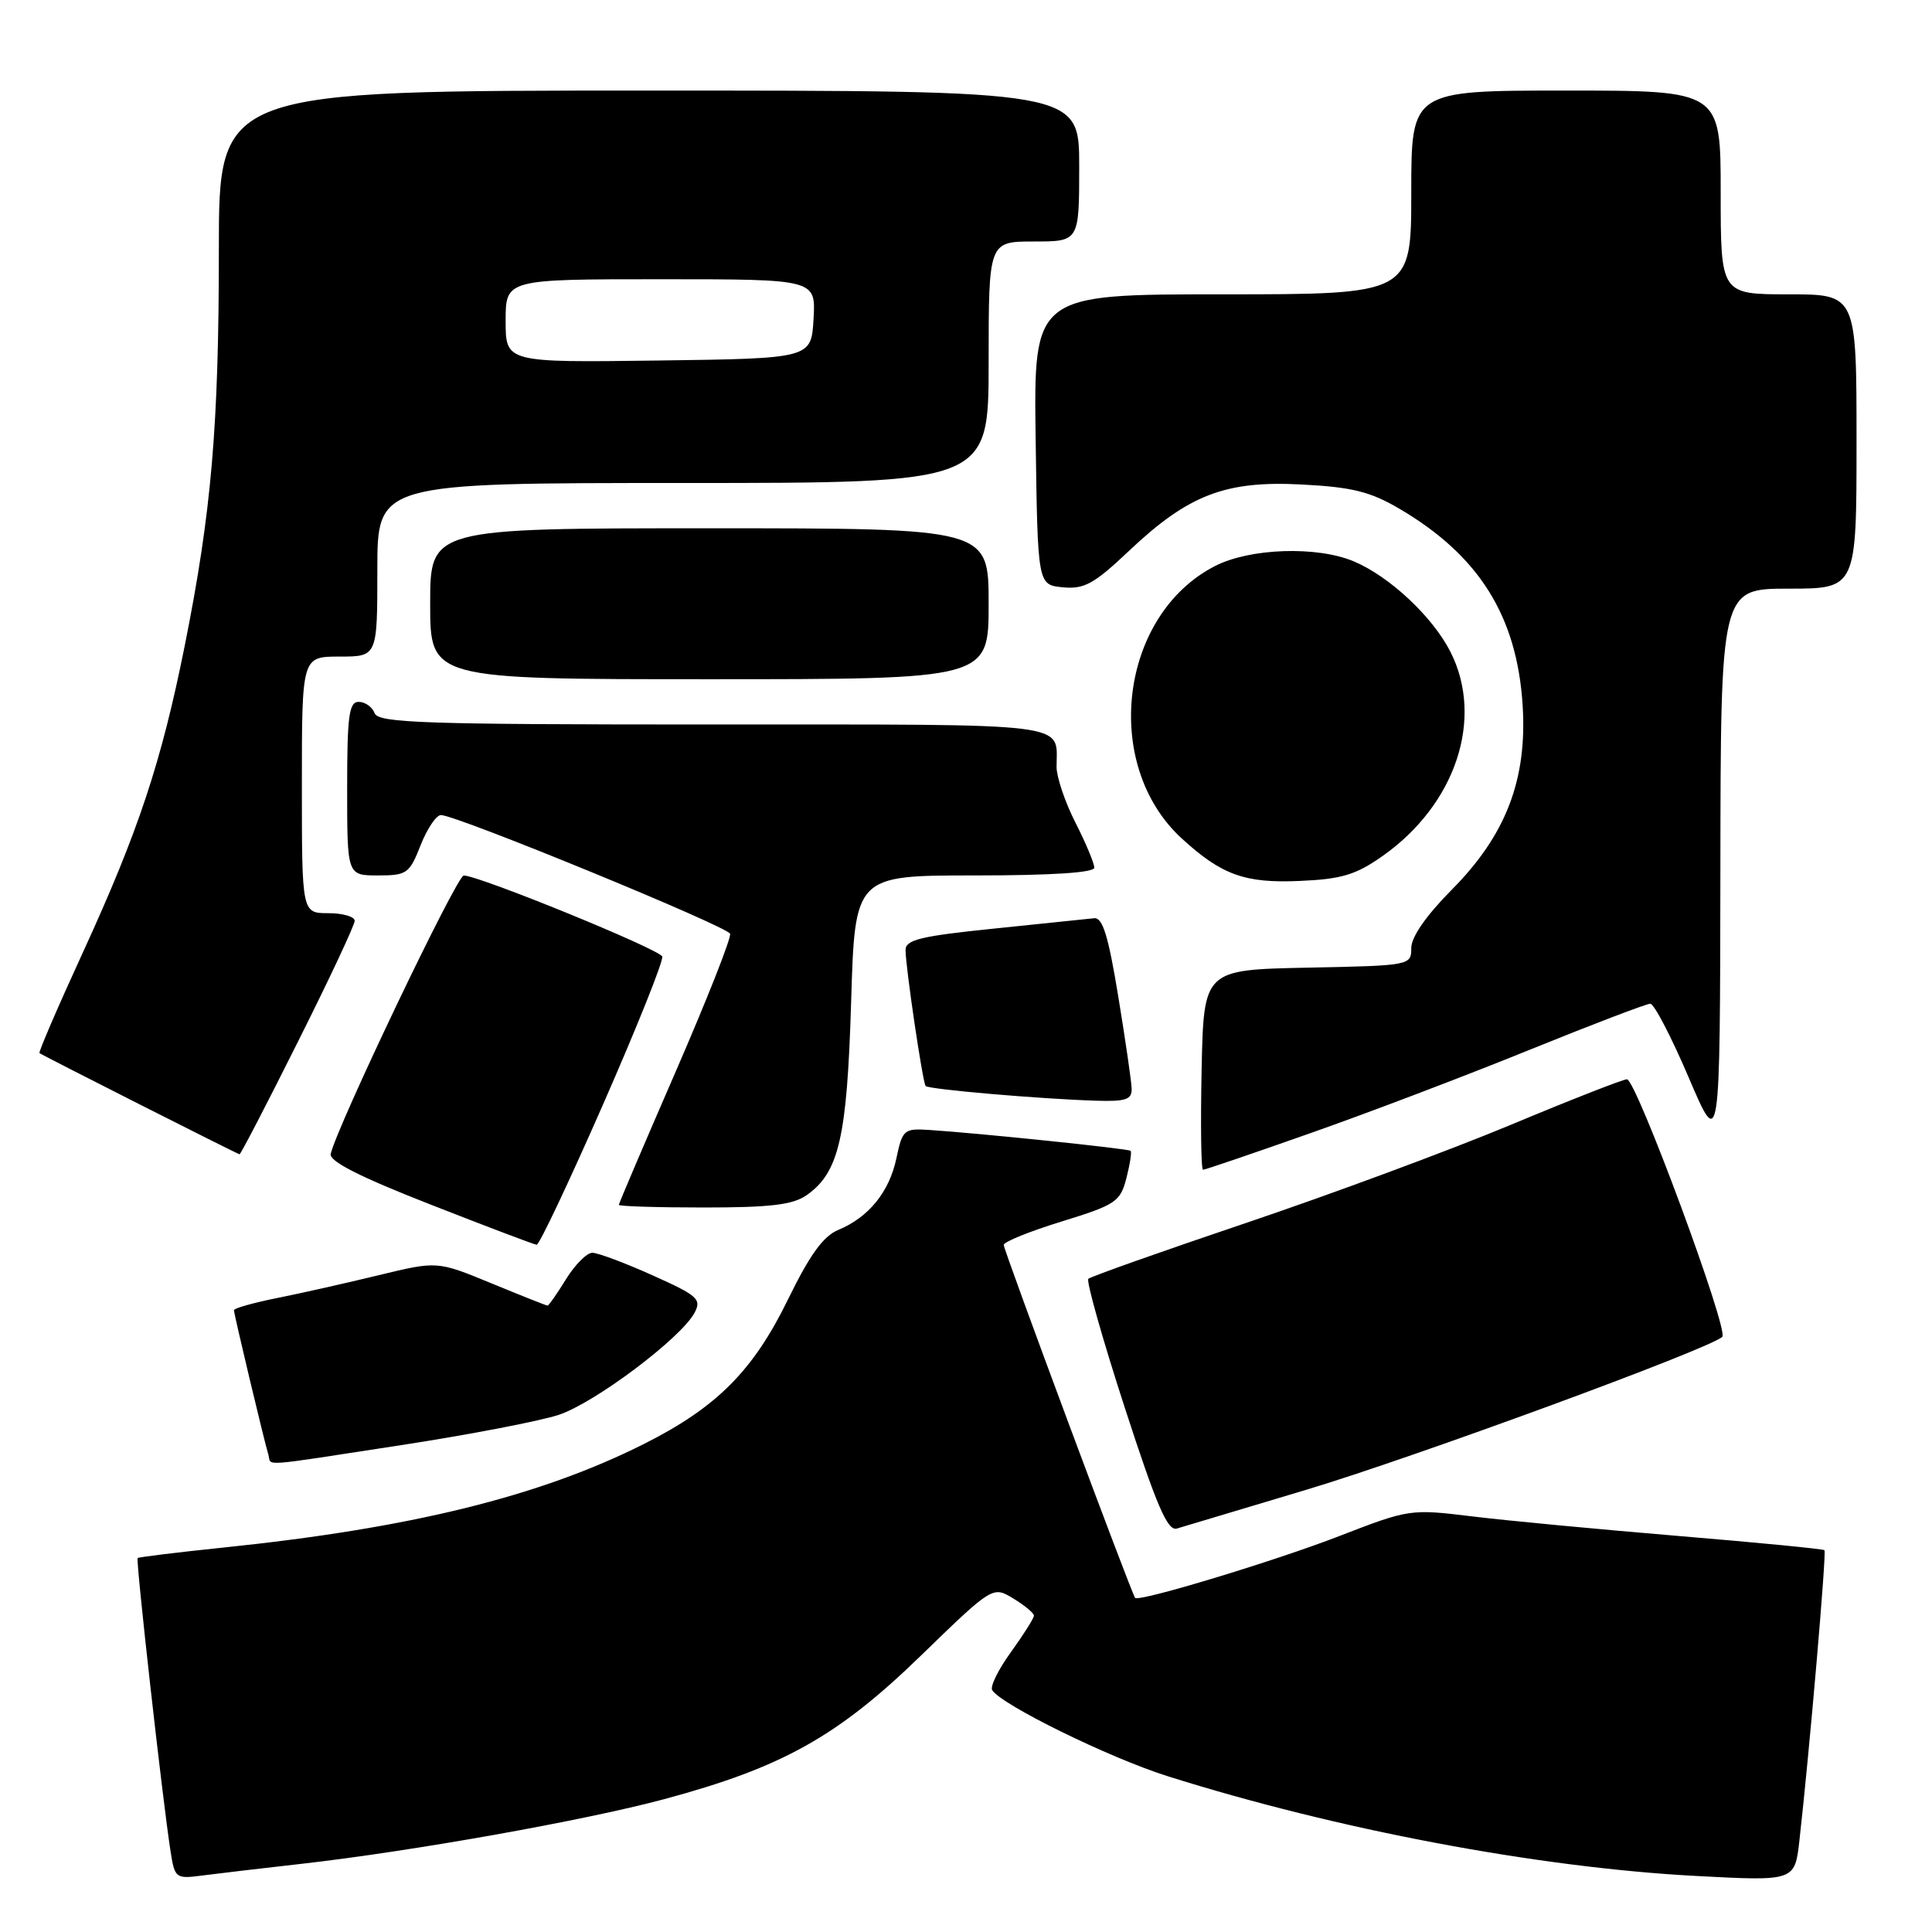 <?xml version="1.0" encoding="UTF-8" standalone="no"?>
<!DOCTYPE svg PUBLIC "-//W3C//DTD SVG 1.1//EN" "http://www.w3.org/Graphics/SVG/1.1/DTD/svg11.dtd" >
<svg xmlns="http://www.w3.org/2000/svg" xmlns:xlink="http://www.w3.org/1999/xlink" version="1.1" viewBox="0 0 256 256">
 <g >
 <path fill="currentColor"
d=" M 40.00 246.96 C 54.62 245.30 77.47 241.23 88.00 238.40 C 103.63 234.20 110.97 230.10 121.95 219.45 C 131.54 210.15 131.54 210.15 134.27 211.81 C 135.77 212.72 137.00 213.74 137.00 214.08 C 137.00 214.42 135.63 216.59 133.97 218.89 C 132.30 221.19 131.17 223.47 131.47 223.95 C 132.67 225.89 147.01 232.93 154.73 235.36 C 177.16 242.43 203.72 247.45 224.66 248.57 C 237.82 249.27 237.82 249.27 238.43 243.89 C 239.75 232.25 242.04 205.71 241.75 205.41 C 241.58 205.24 232.90 204.40 222.47 203.53 C 212.04 202.66 199.74 201.50 195.15 200.94 C 186.87 199.93 186.74 199.95 177.48 203.53 C 168.95 206.84 150.95 212.29 150.41 211.73 C 149.97 211.28 133.00 165.69 133.00 164.96 C 133.00 164.55 136.46 163.15 140.69 161.85 C 147.85 159.64 148.44 159.24 149.25 156.13 C 149.72 154.29 149.98 152.65 149.81 152.49 C 149.50 152.20 129.61 150.14 123.06 149.72 C 119.79 149.51 119.57 149.71 118.78 153.47 C 117.84 157.93 115.11 161.30 111.08 162.97 C 109.09 163.79 107.30 166.27 104.43 172.15 C 99.80 181.64 94.99 186.47 85.33 191.33 C 71.46 198.30 54.40 202.50 29.50 205.07 C 23.45 205.70 18.38 206.32 18.24 206.45 C 17.97 206.69 21.55 238.60 22.59 245.25 C 23.16 248.90 23.26 248.98 26.84 248.51 C 28.85 248.25 34.77 247.55 40.00 246.96 Z  M 173.00 197.43 C 187.17 193.19 226.52 178.74 228.21 177.14 C 229.12 176.29 216.81 143.03 215.58 143.01 C 215.07 143.01 208.09 145.74 200.08 149.09 C 192.06 152.43 176.33 158.26 165.13 162.04 C 153.92 165.82 144.51 169.16 144.21 169.45 C 143.92 169.75 146.08 177.42 149.03 186.50 C 153.27 199.56 154.71 202.91 155.94 202.54 C 156.80 202.28 164.47 199.98 173.00 197.43 Z  M 53.14 191.49 C 62.14 190.11 71.53 188.30 74.02 187.48 C 78.79 185.91 90.23 177.32 92.03 173.95 C 92.99 172.15 92.46 171.67 86.45 168.98 C 82.80 167.34 79.22 166.00 78.49 166.00 C 77.76 166.00 76.19 167.57 75.00 169.50 C 73.81 171.43 72.71 173.00 72.56 173.00 C 72.40 173.00 69.05 171.67 65.10 170.04 C 57.93 167.09 57.93 167.09 50.22 168.96 C 45.97 169.99 39.91 171.36 36.75 171.99 C 33.59 172.62 31.00 173.35 31.00 173.61 C 31.00 174.13 34.97 190.80 35.56 192.75 C 36.02 194.29 33.91 194.44 53.14 191.49 Z  M 79.90 146.36 C 84.40 136.11 87.93 127.29 87.75 126.75 C 87.43 125.79 63.51 116.03 61.45 116.01 C 60.53 116.00 44.65 149.24 43.82 152.90 C 43.60 153.87 47.67 155.94 57.00 159.59 C 64.42 162.50 70.78 164.91 71.11 164.94 C 71.45 164.97 75.40 156.61 79.90 146.36 Z  M 106.88 158.37 C 111.17 155.36 112.24 150.74 112.78 132.75 C 113.28 116.00 113.28 116.00 129.14 116.00 C 139.39 116.00 145.00 115.63 145.00 114.97 C 145.00 114.40 143.88 111.71 142.50 109.00 C 141.12 106.29 140.00 102.96 140.00 101.62 C 140.00 95.65 142.83 96.00 94.50 96.00 C 56.06 96.00 50.14 95.80 49.64 94.50 C 49.32 93.67 48.37 93.00 47.53 93.00 C 46.24 93.00 46.00 94.84 46.00 104.50 C 46.00 116.00 46.00 116.00 50.08 116.00 C 53.91 116.00 54.26 115.76 55.73 112.00 C 56.60 109.80 57.81 108.00 58.43 108.00 C 60.47 108.00 96.42 122.76 96.74 123.73 C 96.92 124.25 93.67 132.47 89.53 142.00 C 85.39 151.52 82.00 159.46 82.00 159.65 C 82.00 159.84 87.07 160.00 93.28 160.00 C 102.09 160.00 105.06 159.64 106.88 158.37 Z  M 173.69 150.13 C 181.29 147.46 194.30 142.51 202.62 139.13 C 210.93 135.76 218.16 133.00 218.67 133.00 C 219.18 133.00 221.46 137.39 223.75 142.75 C 227.91 152.50 227.91 152.50 227.96 115.25 C 228.00 78.00 228.00 78.00 237.00 78.00 C 246.00 78.00 246.00 78.00 246.00 58.50 C 246.00 39.00 246.00 39.00 237.00 39.00 C 228.00 39.00 228.00 39.00 228.00 25.50 C 228.00 12.00 228.00 12.00 207.50 12.00 C 187.00 12.00 187.00 12.00 187.00 25.50 C 187.00 39.00 187.00 39.00 161.98 39.00 C 136.96 39.00 136.96 39.00 137.23 58.25 C 137.50 77.50 137.50 77.50 140.83 77.82 C 143.67 78.09 144.96 77.38 149.58 73.01 C 157.47 65.55 162.37 63.66 172.50 64.20 C 179.13 64.54 181.57 65.15 185.36 67.37 C 195.97 73.58 201.02 81.63 201.76 93.50 C 202.37 103.31 199.54 110.67 192.36 117.90 C 188.97 121.32 187.00 124.16 187.00 125.62 C 187.00 127.92 186.88 127.95 173.25 128.22 C 159.50 128.50 159.50 128.50 159.22 141.75 C 159.07 149.04 159.15 155.00 159.41 155.00 C 159.67 155.00 166.10 152.81 173.69 150.13 Z  M 39.49 138.01 C 43.62 129.77 47.00 122.57 47.00 122.01 C 47.00 121.46 45.42 121.00 43.50 121.00 C 40.00 121.00 40.00 121.00 40.00 104.00 C 40.00 87.00 40.00 87.00 45.00 87.00 C 50.00 87.00 50.00 87.00 50.00 75.50 C 50.00 64.00 50.00 64.00 90.50 64.00 C 131.00 64.00 131.00 64.00 131.00 48.00 C 131.00 32.00 131.00 32.00 137.00 32.00 C 143.00 32.00 143.00 32.00 143.00 22.00 C 143.00 12.00 143.00 12.00 86.00 12.00 C 29.00 12.00 29.00 12.00 29.00 33.04 C 29.00 56.50 28.02 67.84 24.49 85.50 C 21.38 101.02 18.33 110.20 10.96 126.25 C 7.66 133.43 5.09 139.41 5.23 139.54 C 5.53 139.80 31.36 152.87 31.74 152.95 C 31.88 152.98 35.37 146.26 39.49 138.01 Z  M 149.95 144.25 C 149.92 143.29 149.12 137.78 148.17 132.00 C 146.86 124.00 146.10 121.54 144.98 121.67 C 144.16 121.76 138.21 122.38 131.75 123.04 C 122.05 124.03 120.00 124.52 119.99 125.87 C 119.98 128.03 122.25 143.39 122.65 143.90 C 123.00 144.34 137.80 145.62 145.25 145.85 C 149.18 145.97 149.99 145.70 149.95 144.25 Z  M 183.18 113.44 C 192.91 106.60 196.69 95.19 192.17 86.33 C 189.79 81.68 184.09 76.35 179.35 74.37 C 174.47 72.33 165.64 72.63 161.02 74.99 C 148.34 81.46 145.92 101.36 156.62 111.13 C 161.89 115.95 164.97 117.05 172.21 116.73 C 177.76 116.49 179.64 115.93 183.18 113.44 Z  M 131.00 80.00 C 131.00 70.00 131.00 70.00 94.00 70.00 C 57.00 70.00 57.00 70.00 57.00 80.00 C 57.00 90.00 57.00 90.00 94.00 90.00 C 131.00 90.00 131.00 90.00 131.00 80.00 Z  M 67.00 42.52 C 67.00 37.00 67.00 37.00 87.55 37.00 C 108.10 37.00 108.10 37.00 107.80 42.25 C 107.50 47.50 107.50 47.50 87.25 47.77 C 67.00 48.04 67.00 48.04 67.00 42.52 Z "/>
</g>
</svg>